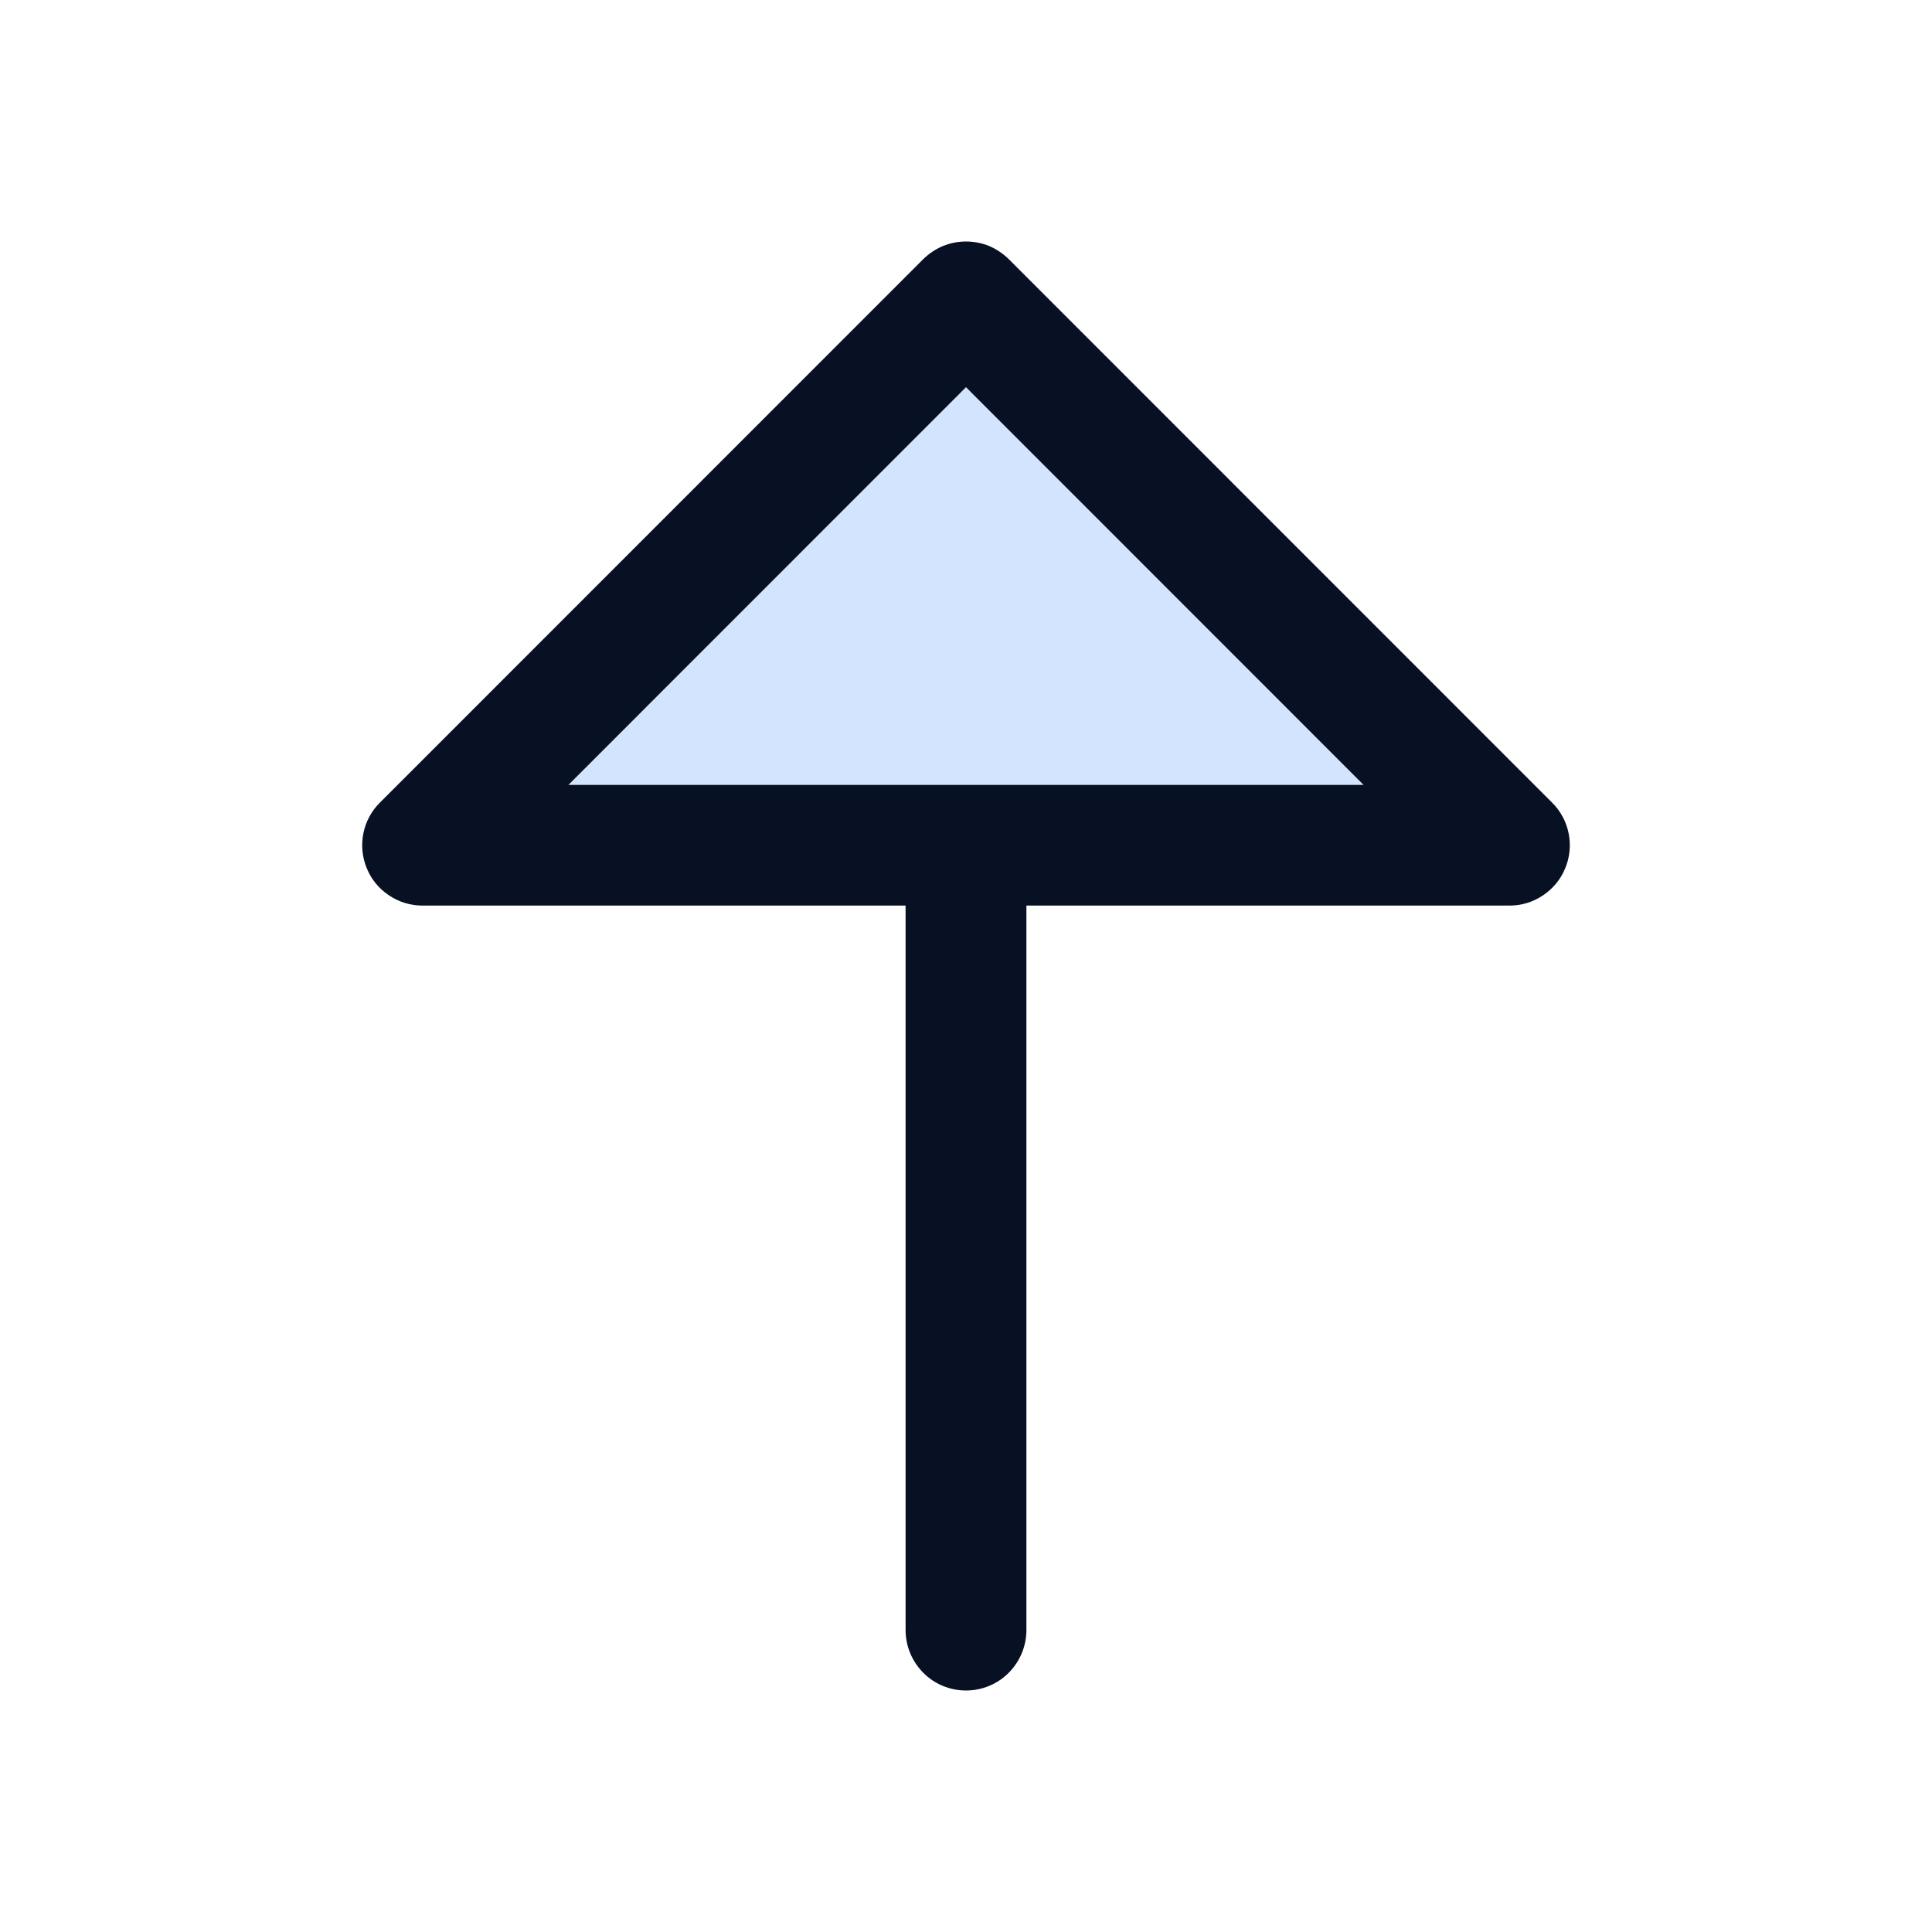 <svg width="15" height="15" viewBox="0 0 15 15" fill="none" xmlns="http://www.w3.org/2000/svg">
<g id="ArrowUp">
<path id="Vector" opacity="0.2" d="M11.719 6.562H3.281L7.5 2.344L11.719 6.562Z" fill="#207CFD"/>
<path id="Vector_2" d="M12.05 6.231L7.832 2.012C7.788 1.969 7.736 1.934 7.68 1.91C7.623 1.887 7.562 1.875 7.5 1.875C7.438 1.875 7.377 1.887 7.321 1.91C7.264 1.934 7.212 1.969 7.168 2.012L2.95 6.231C2.884 6.296 2.839 6.38 2.821 6.471C2.803 6.562 2.812 6.656 2.848 6.742C2.883 6.828 2.943 6.901 3.021 6.952C3.098 7.004 3.188 7.031 3.281 7.031H7.031V12.656C7.031 12.781 7.081 12.9 7.169 12.988C7.256 13.076 7.376 13.125 7.5 13.125C7.624 13.125 7.744 13.076 7.831 12.988C7.919 12.9 7.969 12.781 7.969 12.656V7.031H11.719C11.812 7.031 11.902 7.004 11.979 6.952C12.056 6.901 12.117 6.828 12.152 6.742C12.188 6.656 12.197 6.562 12.179 6.471C12.161 6.38 12.116 6.296 12.05 6.231ZM4.413 6.094L7.5 3.006L10.587 6.094H4.413Z" fill="#081023"/>
</g>
</svg>
